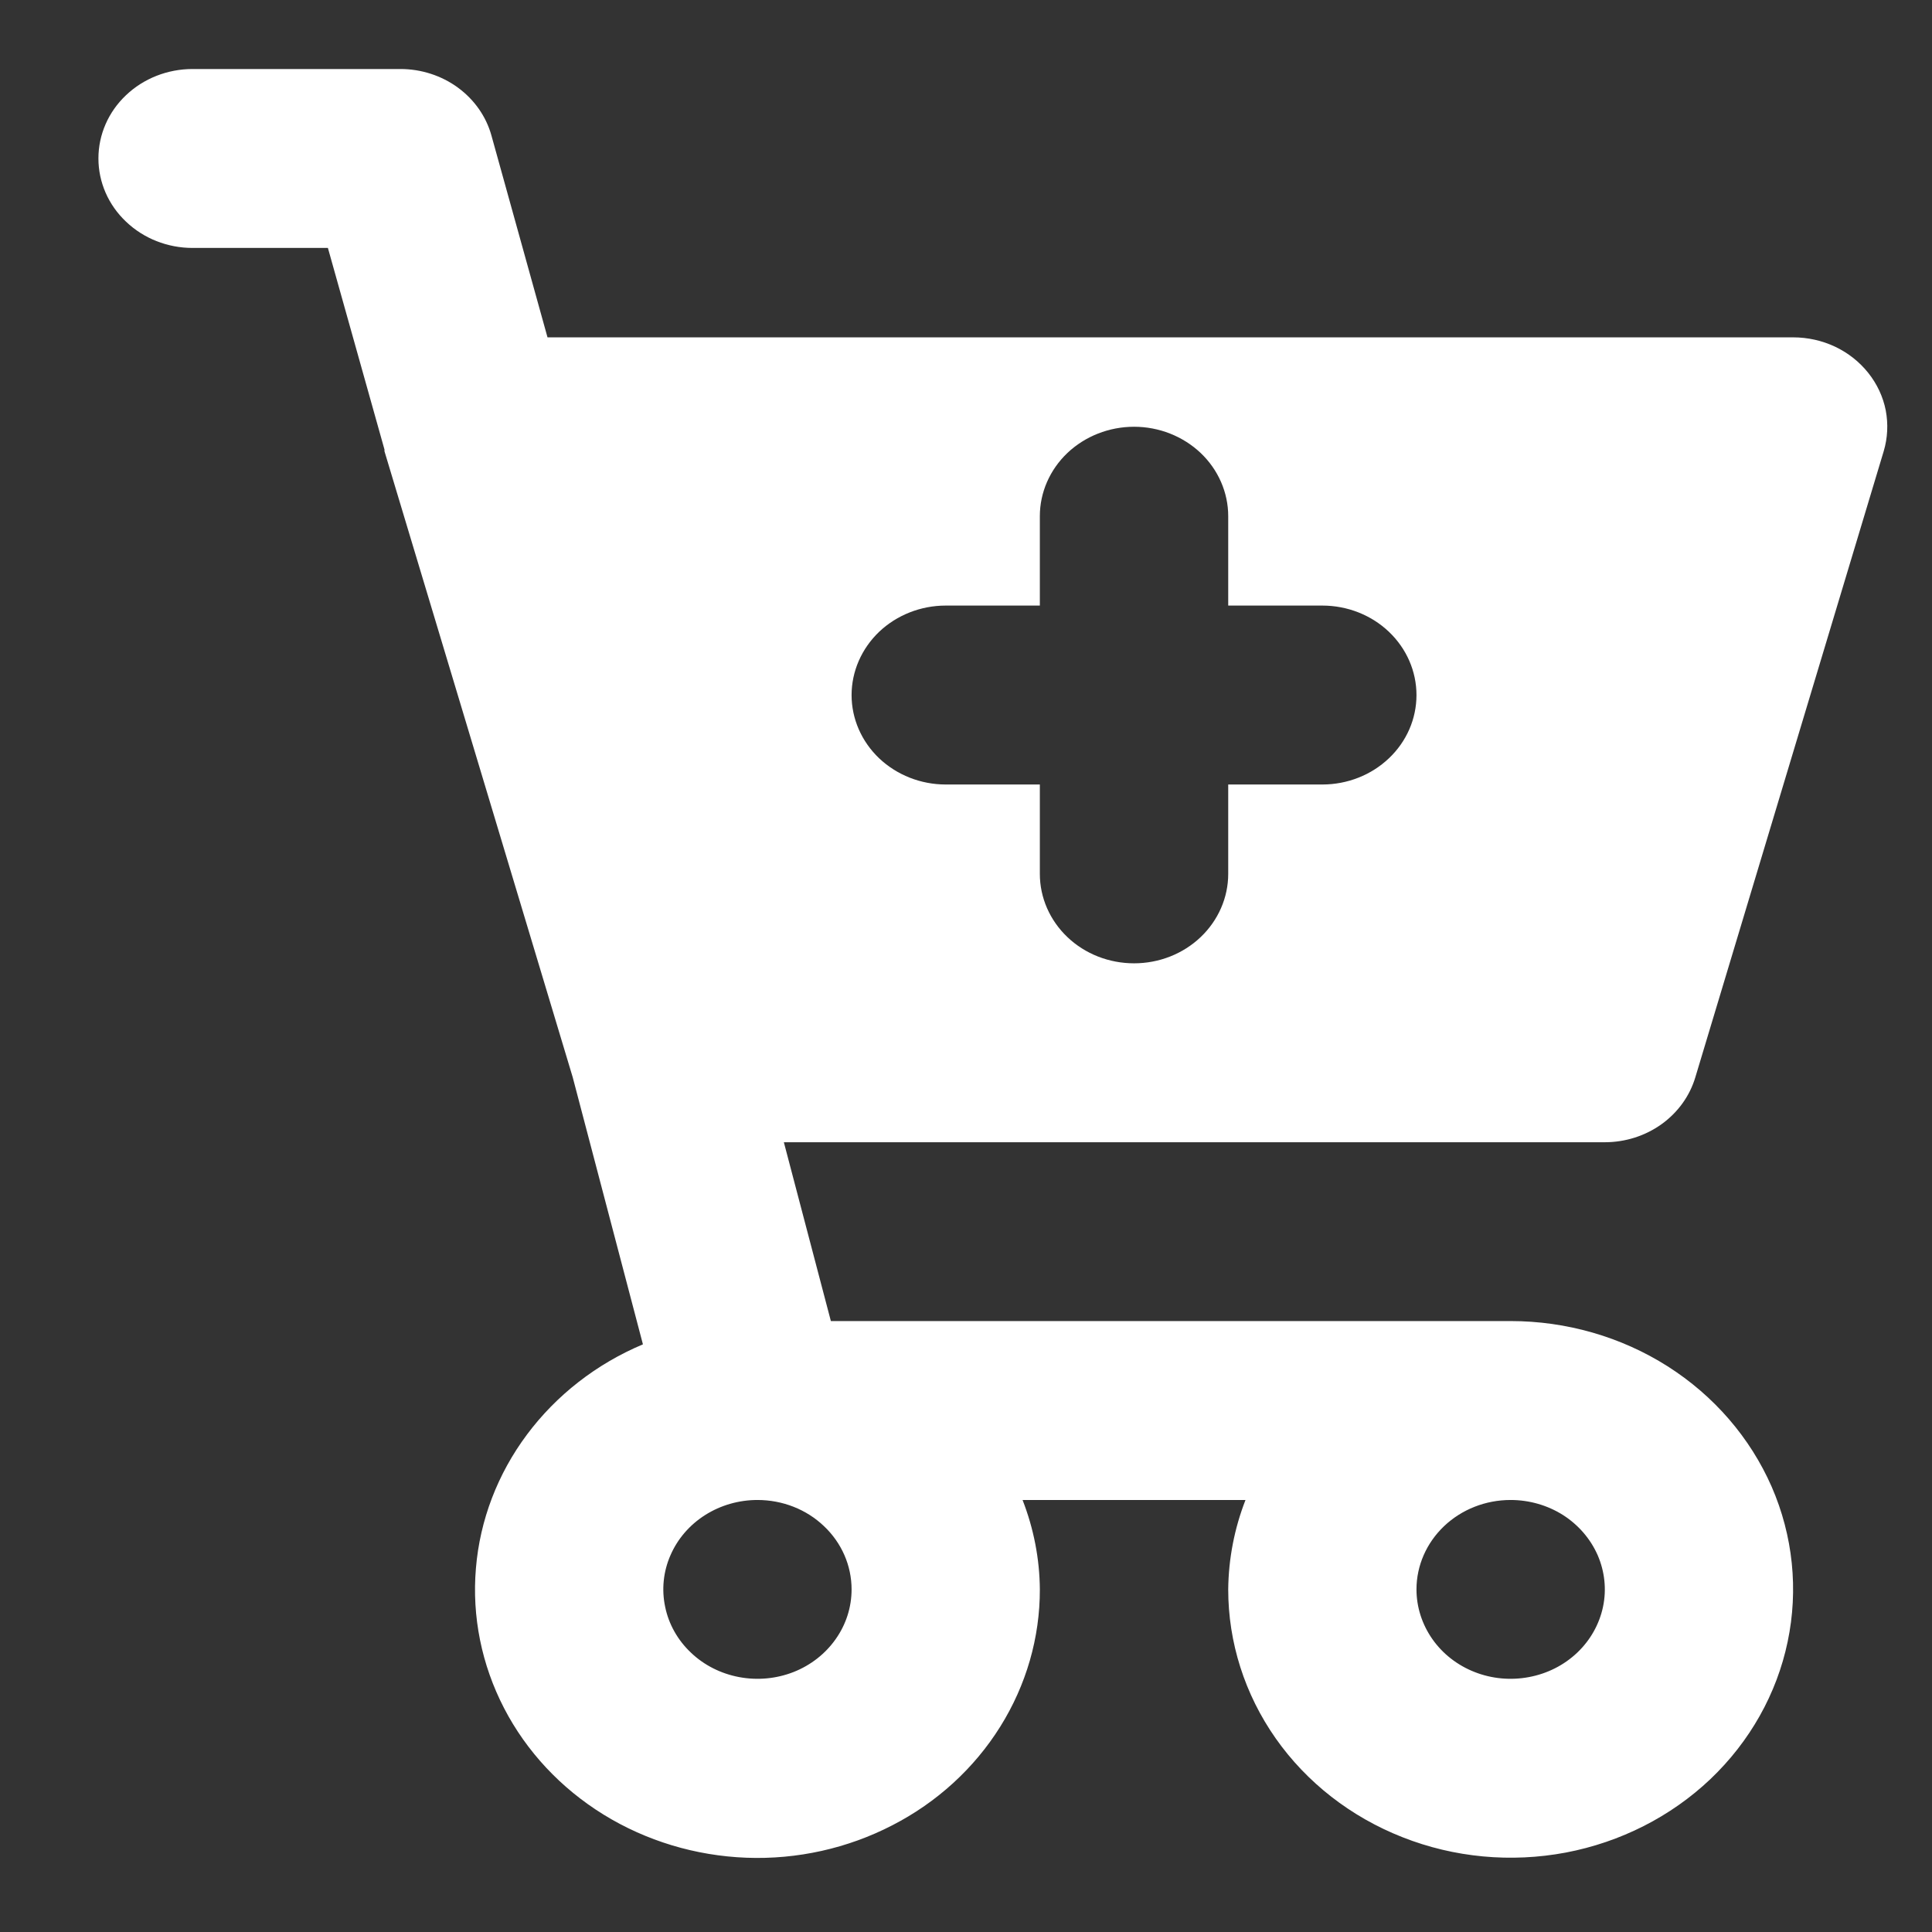 <svg width="18" height="18" viewBox="0 0 18 18" fill="none" xmlns="http://www.w3.org/2000/svg">
<rect x="0" y="0" width="18" height="18" fill="#333333" stroke="none"/>
<path d="M15.795 10.037L17.55 4.204C17.587 4.08 17.593 3.95 17.569 3.823C17.544 3.696 17.488 3.577 17.406 3.474C17.324 3.371 17.219 3.288 17.097 3.23C16.976 3.173 16.842 3.143 16.706 3.143H5.101L4.579 1.264C4.53 1.086 4.42 0.929 4.266 0.816C4.113 0.704 3.924 0.643 3.731 0.643H1.794C1.561 0.643 1.338 0.731 1.174 0.887C1.009 1.043 0.917 1.255 0.917 1.476C0.917 1.697 1.009 1.909 1.174 2.065C1.338 2.222 1.561 2.31 1.794 2.31H3.055L3.582 4.188V4.197V4.204L5.336 10.037L5.99 12.525C5.557 12.707 5.184 12.998 4.91 13.365C4.636 13.732 4.471 14.163 4.434 14.612C4.396 15.06 4.487 15.51 4.696 15.914C4.905 16.318 5.226 16.661 5.623 16.906C6.02 17.151 6.48 17.29 6.954 17.308C7.427 17.326 7.897 17.221 8.313 17.006C8.73 16.792 9.077 16.474 9.319 16.087C9.561 15.7 9.689 15.258 9.688 14.808C9.686 14.524 9.631 14.242 9.527 13.975H11.604C11.5 14.242 11.446 14.524 11.443 14.808C11.443 15.302 11.597 15.786 11.886 16.197C12.175 16.608 12.586 16.928 13.067 17.117C13.548 17.307 14.077 17.356 14.588 17.26C15.098 17.163 15.567 16.925 15.935 16.576C16.303 16.226 16.554 15.78 16.655 15.296C16.757 14.811 16.705 14.308 16.506 13.851C16.306 13.395 15.969 13.004 15.536 12.729C15.104 12.455 14.595 12.308 14.074 12.308H7.741L7.303 10.642H14.952C15.142 10.642 15.328 10.583 15.48 10.474C15.633 10.364 15.743 10.211 15.795 10.037ZM14.074 13.975C14.248 13.975 14.418 14.024 14.562 14.115C14.706 14.207 14.818 14.337 14.885 14.489C14.951 14.641 14.969 14.809 14.935 14.97C14.901 15.132 14.817 15.281 14.695 15.397C14.572 15.514 14.416 15.593 14.245 15.625C14.075 15.657 13.899 15.641 13.739 15.578C13.578 15.515 13.441 15.408 13.345 15.271C13.249 15.134 13.197 14.973 13.197 14.808C13.197 14.587 13.29 14.375 13.454 14.219C13.619 14.062 13.842 13.975 14.074 13.975ZM7.934 14.808C7.934 14.973 7.883 15.134 7.786 15.271C7.69 15.408 7.553 15.515 7.393 15.578C7.232 15.641 7.056 15.657 6.886 15.625C6.716 15.593 6.559 15.514 6.437 15.397C6.314 15.281 6.23 15.132 6.197 14.97C6.163 14.809 6.18 14.641 6.247 14.489C6.313 14.337 6.425 14.207 6.57 14.115C6.714 14.024 6.883 13.975 7.057 13.975C7.29 13.975 7.513 14.062 7.677 14.219C7.842 14.375 7.934 14.587 7.934 14.808ZM12.32 7.309H11.443V8.142C11.443 8.363 11.35 8.575 11.186 8.731C11.021 8.888 10.798 8.975 10.566 8.975C10.333 8.975 10.11 8.888 9.945 8.731C9.781 8.575 9.688 8.363 9.688 8.142V7.309H8.811C8.579 7.309 8.356 7.221 8.191 7.065C8.027 6.909 7.934 6.697 7.934 6.476C7.934 6.255 8.027 6.043 8.191 5.886C8.356 5.73 8.579 5.642 8.811 5.642H9.688V4.809C9.688 4.588 9.781 4.376 9.945 4.22C10.11 4.064 10.333 3.976 10.566 3.976C10.798 3.976 11.021 4.064 11.186 4.22C11.35 4.376 11.443 4.588 11.443 4.809V5.642H12.32C12.553 5.642 12.776 5.73 12.94 5.886C13.105 6.043 13.197 6.255 13.197 6.476C13.197 6.697 13.105 6.909 12.94 7.065C12.776 7.221 12.553 7.309 12.32 7.309Z" fill="white"/>
</svg>
